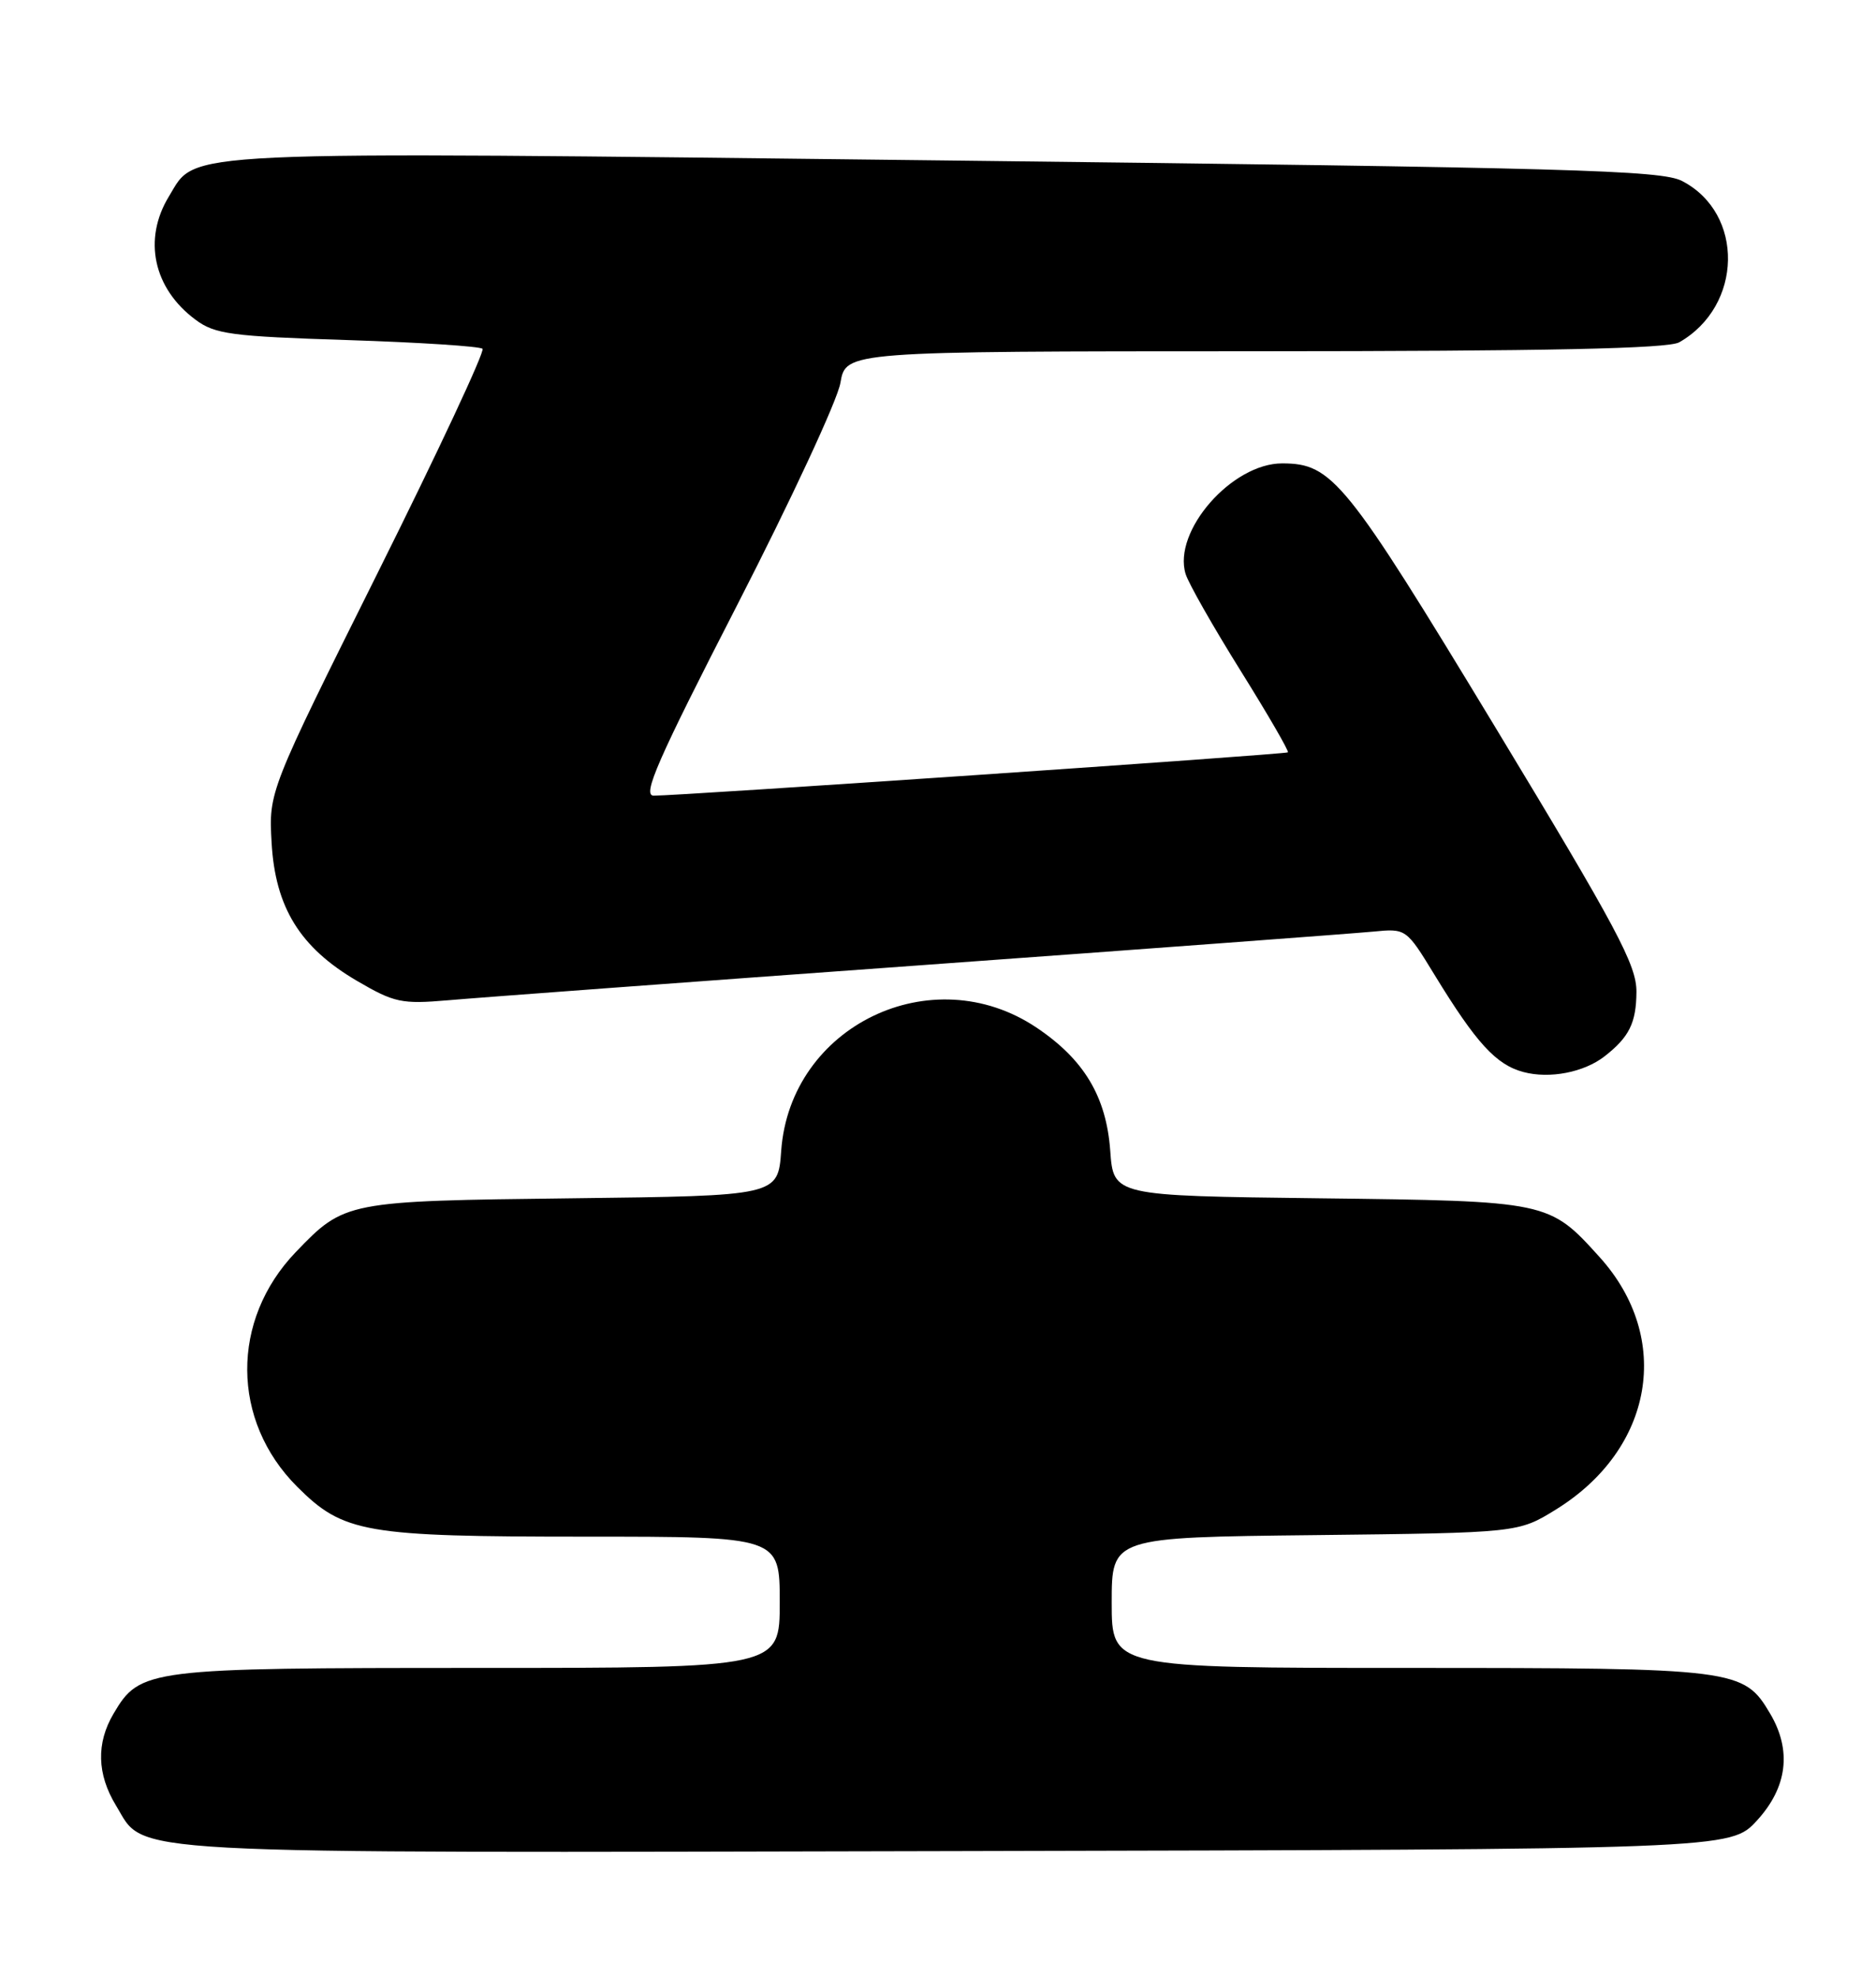 <?xml version="1.0" encoding="UTF-8" standalone="no"?>
<!DOCTYPE svg PUBLIC "-//W3C//DTD SVG 1.1//EN" "http://www.w3.org/Graphics/SVG/1.1/DTD/svg11.dtd" >
<svg xmlns="http://www.w3.org/2000/svg" xmlns:xlink="http://www.w3.org/1999/xlink" version="1.1" viewBox="0 0 243 256">
 <g >
 <path fill="currentColor"
d=" M 227.58 235.76 C 231.52 231.46 232.11 226.69 229.29 221.92 C 225.87 216.12 224.92 216.00 182.60 216.00 C 144.00 216.00 144.00 216.00 144.00 207.55 C 144.00 199.09 144.00 199.09 170.33 198.80 C 196.66 198.50 196.66 198.50 201.55 195.48 C 214.20 187.65 216.68 173.30 207.20 162.80 C 200.65 155.55 200.60 155.54 170.87 155.18 C 144.23 154.86 144.23 154.86 143.81 149.02 C 143.30 142.02 140.42 137.20 134.25 133.07 C 120.71 124.00 102.36 132.85 101.19 149.02 C 100.77 154.86 100.77 154.86 74.13 155.18 C 44.80 155.53 44.63 155.57 38.30 162.16 C 29.86 170.97 29.94 183.98 38.48 192.52 C 44.49 198.53 47.22 199.00 75.87 199.00 C 101.00 199.00 101.00 199.00 101.00 207.50 C 101.00 216.00 101.00 216.00 61.90 216.00 C 19.04 216.00 18.14 216.11 14.71 221.92 C 12.45 225.74 12.56 229.76 15.02 233.81 C 18.96 240.26 13.46 239.96 123.83 239.72 C 224.15 239.50 224.15 239.50 227.58 235.76 Z  M 207.85 136.79 C 211.03 134.31 211.94 132.47 211.97 128.47 C 212.00 124.99 209.50 120.31 193.56 93.97 C 174.30 62.16 172.57 60.02 166.09 60.01 C 159.57 60.00 151.89 68.78 153.57 74.32 C 153.93 75.52 157.14 81.16 160.69 86.85 C 164.24 92.54 167.00 97.30 166.82 97.43 C 166.46 97.70 87.49 103.09 84.66 103.04 C 83.17 103.01 85.17 98.44 95.50 78.33 C 102.46 64.77 108.48 51.83 108.86 49.58 C 109.56 45.50 109.56 45.50 162.53 45.49 C 200.49 45.48 216.07 45.15 217.51 44.33 C 225.76 39.63 225.98 27.63 217.88 23.44 C 215.18 22.04 203.61 21.72 122.46 20.78 C 21.46 19.61 25.54 19.42 21.89 25.42 C 18.49 30.98 19.86 37.35 25.32 41.40 C 27.84 43.28 29.94 43.56 45.03 44.04 C 54.32 44.34 62.18 44.85 62.50 45.17 C 62.83 45.49 56.73 58.53 48.95 74.13 C 34.81 102.50 34.81 102.50 35.18 109.11 C 35.65 117.51 38.86 122.71 46.25 127.03 C 51.07 129.85 52.03 130.05 58.00 129.54 C 61.58 129.22 89.02 127.19 119.00 125.02 C 148.98 122.85 175.44 120.88 177.82 120.65 C 182.14 120.23 182.14 120.23 185.82 126.25 C 191.22 135.08 193.79 137.89 197.33 138.83 C 200.74 139.74 205.18 138.87 207.85 136.79 Z "/>
</g>
</svg>
